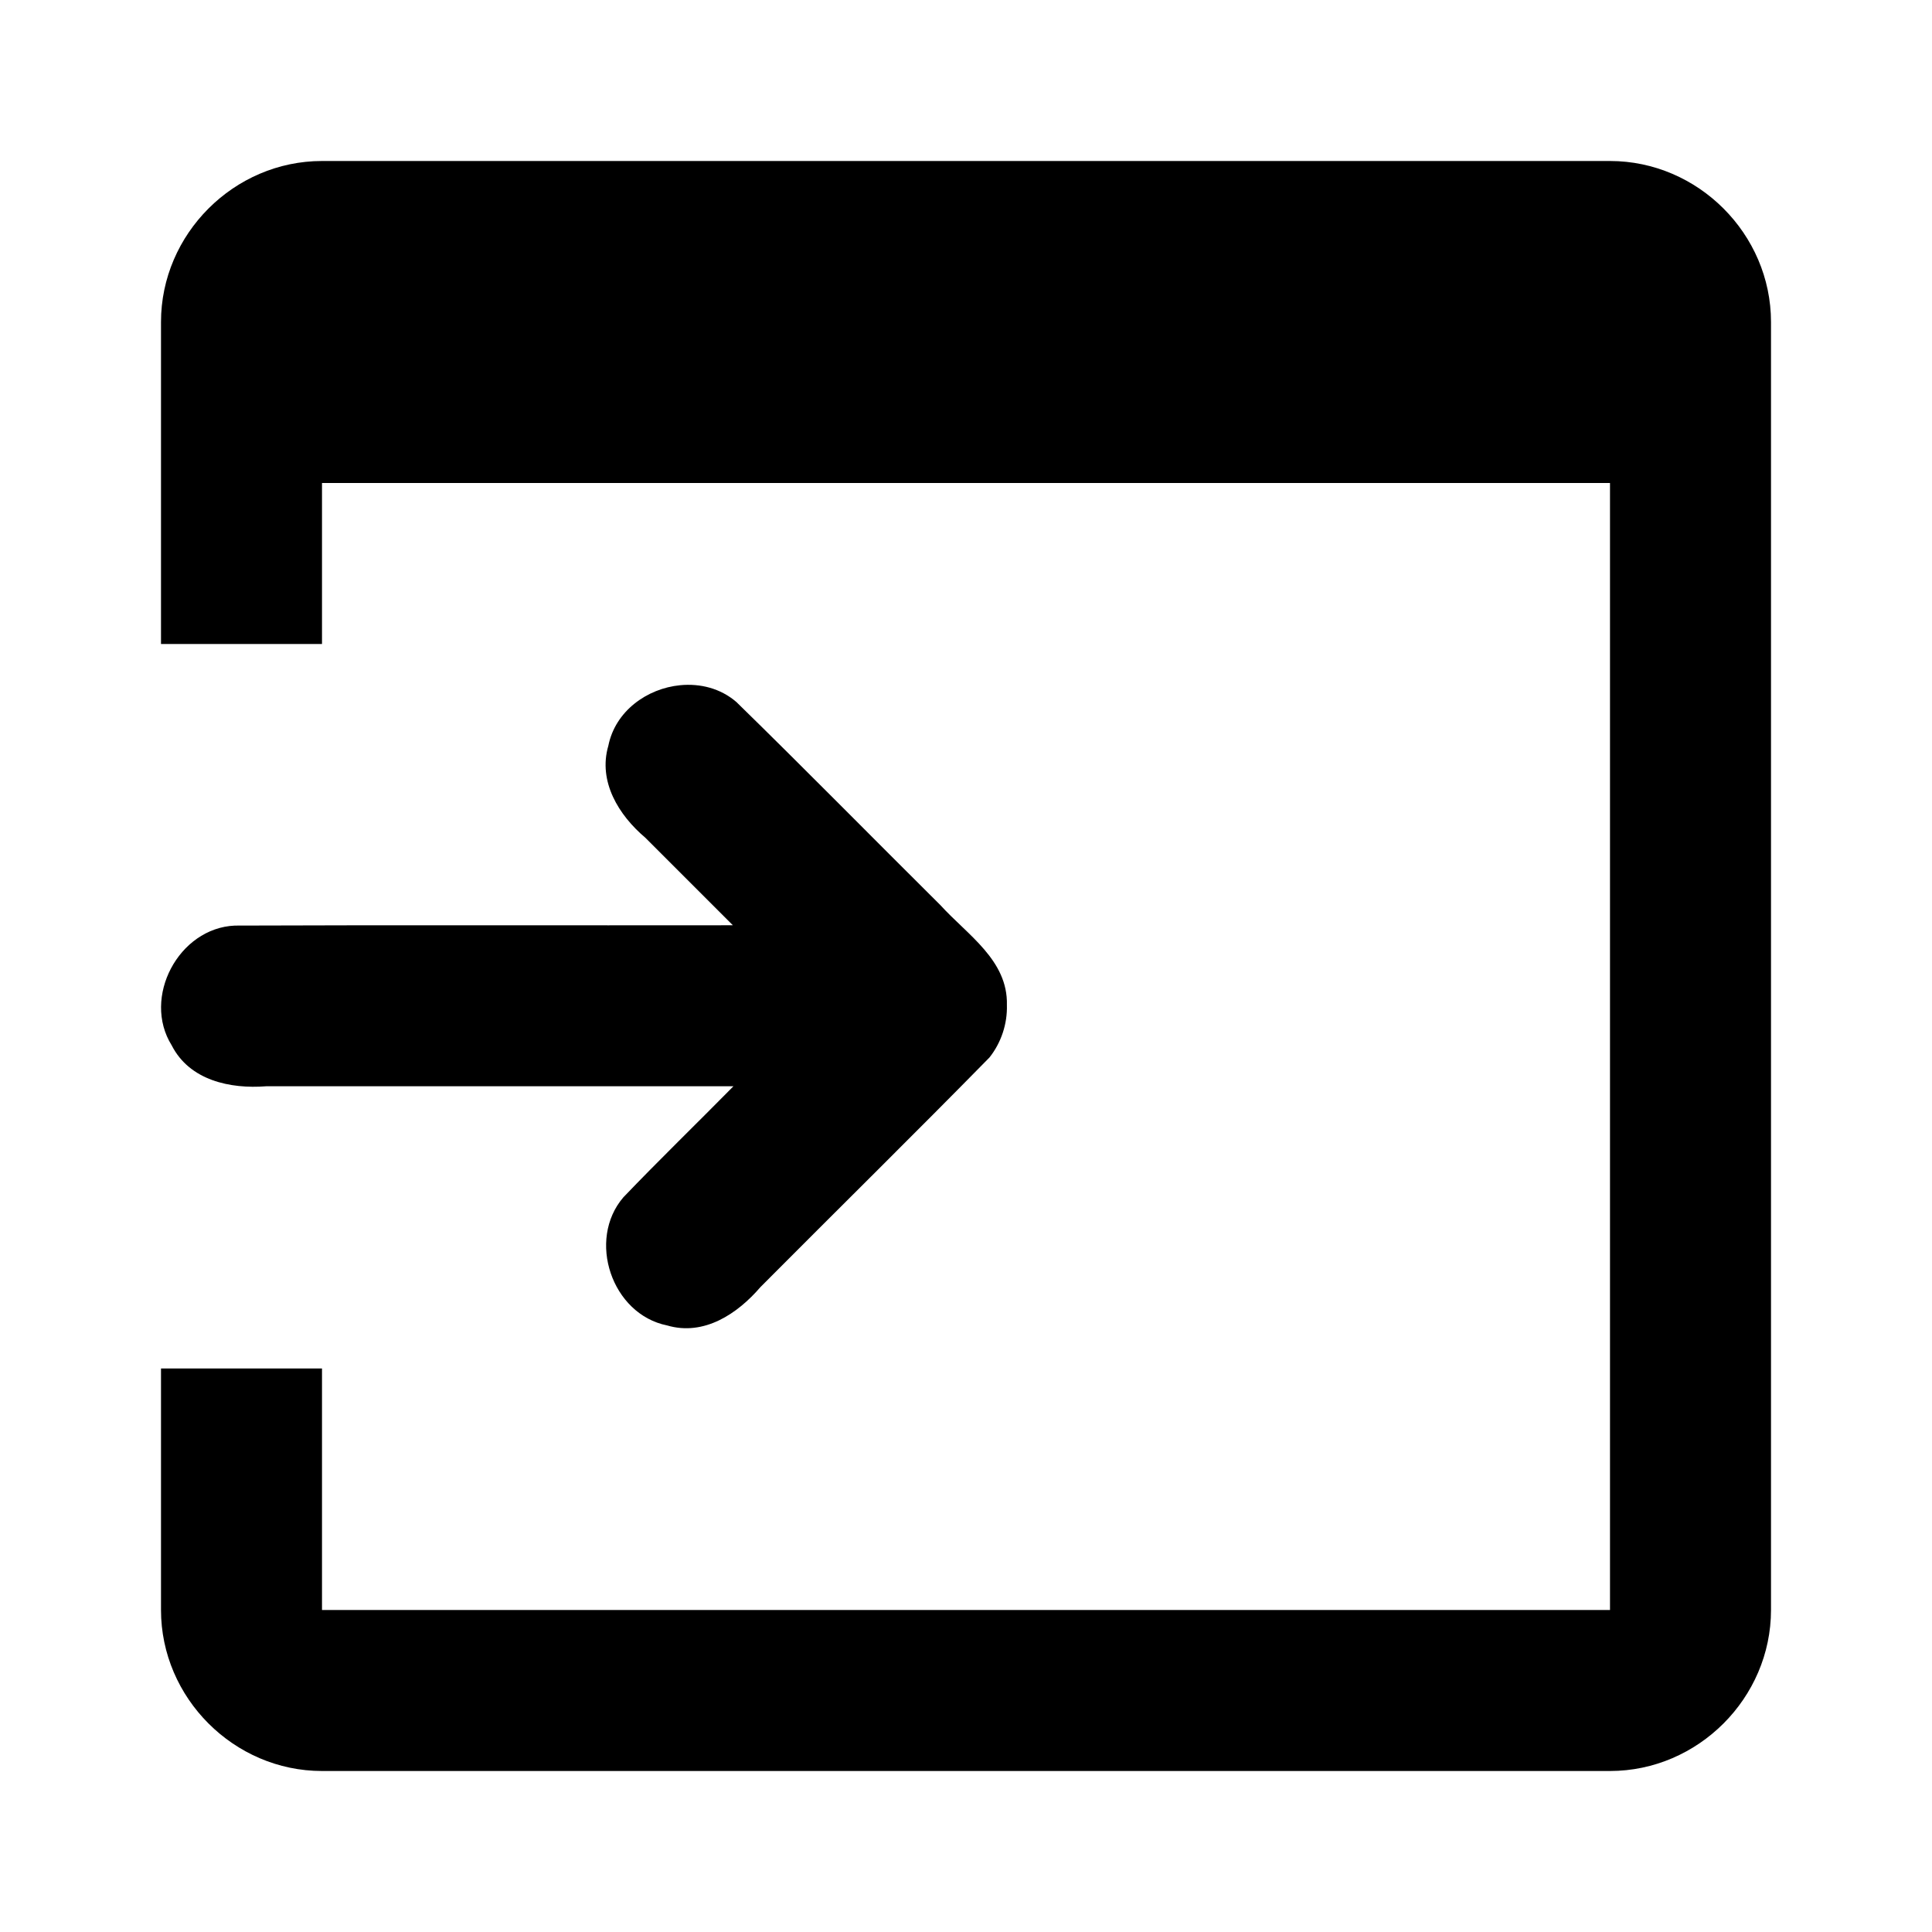 <?xml version="1.0" encoding="UTF-8" standalone="no"?>
<svg
  xmlns:svg="http://www.w3.org/2000/svg"
  xmlns="http://www.w3.org/2000/svg"
  width="32"
  height="32"
  viewBox="0 0 24 24"
  version="1.1">

  <path d="M 4 2 C 2.907 2 2 2.907 2 4 L 2 8 L 4 8 L 4 6 L 20 6 L 20 20 L 4 20 L 4 17 L 2 17 L 2 20 C 2 21.093 2.907 22 4 22 L 20 22 C 21.093 22 22 21.093 22 20 L 22 4 C 22 2.907 21.093 2 20 2 L 4 2 z M 8.449 8.512 C 8.037 8.552 7.643 8.834 7.557 9.264 C 7.427 9.709 7.687 10.128 8.016 10.406 L 9.104 11.494 C 7.042 11.497 4.98 11.49 2.918 11.498 C 2.218 11.528 1.762 12.392 2.133 12.986 C 2.355 13.422 2.86 13.529 3.307 13.494 L 9.111 13.494 C 8.657 13.955 8.191 14.406 7.744 14.873 C 7.289 15.402 7.598 16.326 8.287 16.465 C 8.746 16.6 9.162 16.32 9.447 15.988 C 10.393 15.037 11.352 14.094 12.291 13.137 C 12.437 12.954 12.515 12.718 12.508 12.484 C 12.522 11.928 12.017 11.613 11.684 11.246 C 10.838 10.406 10.001 9.554 9.148 8.721 C 8.95 8.55 8.697 8.488 8.449 8.512 z" />
</svg>